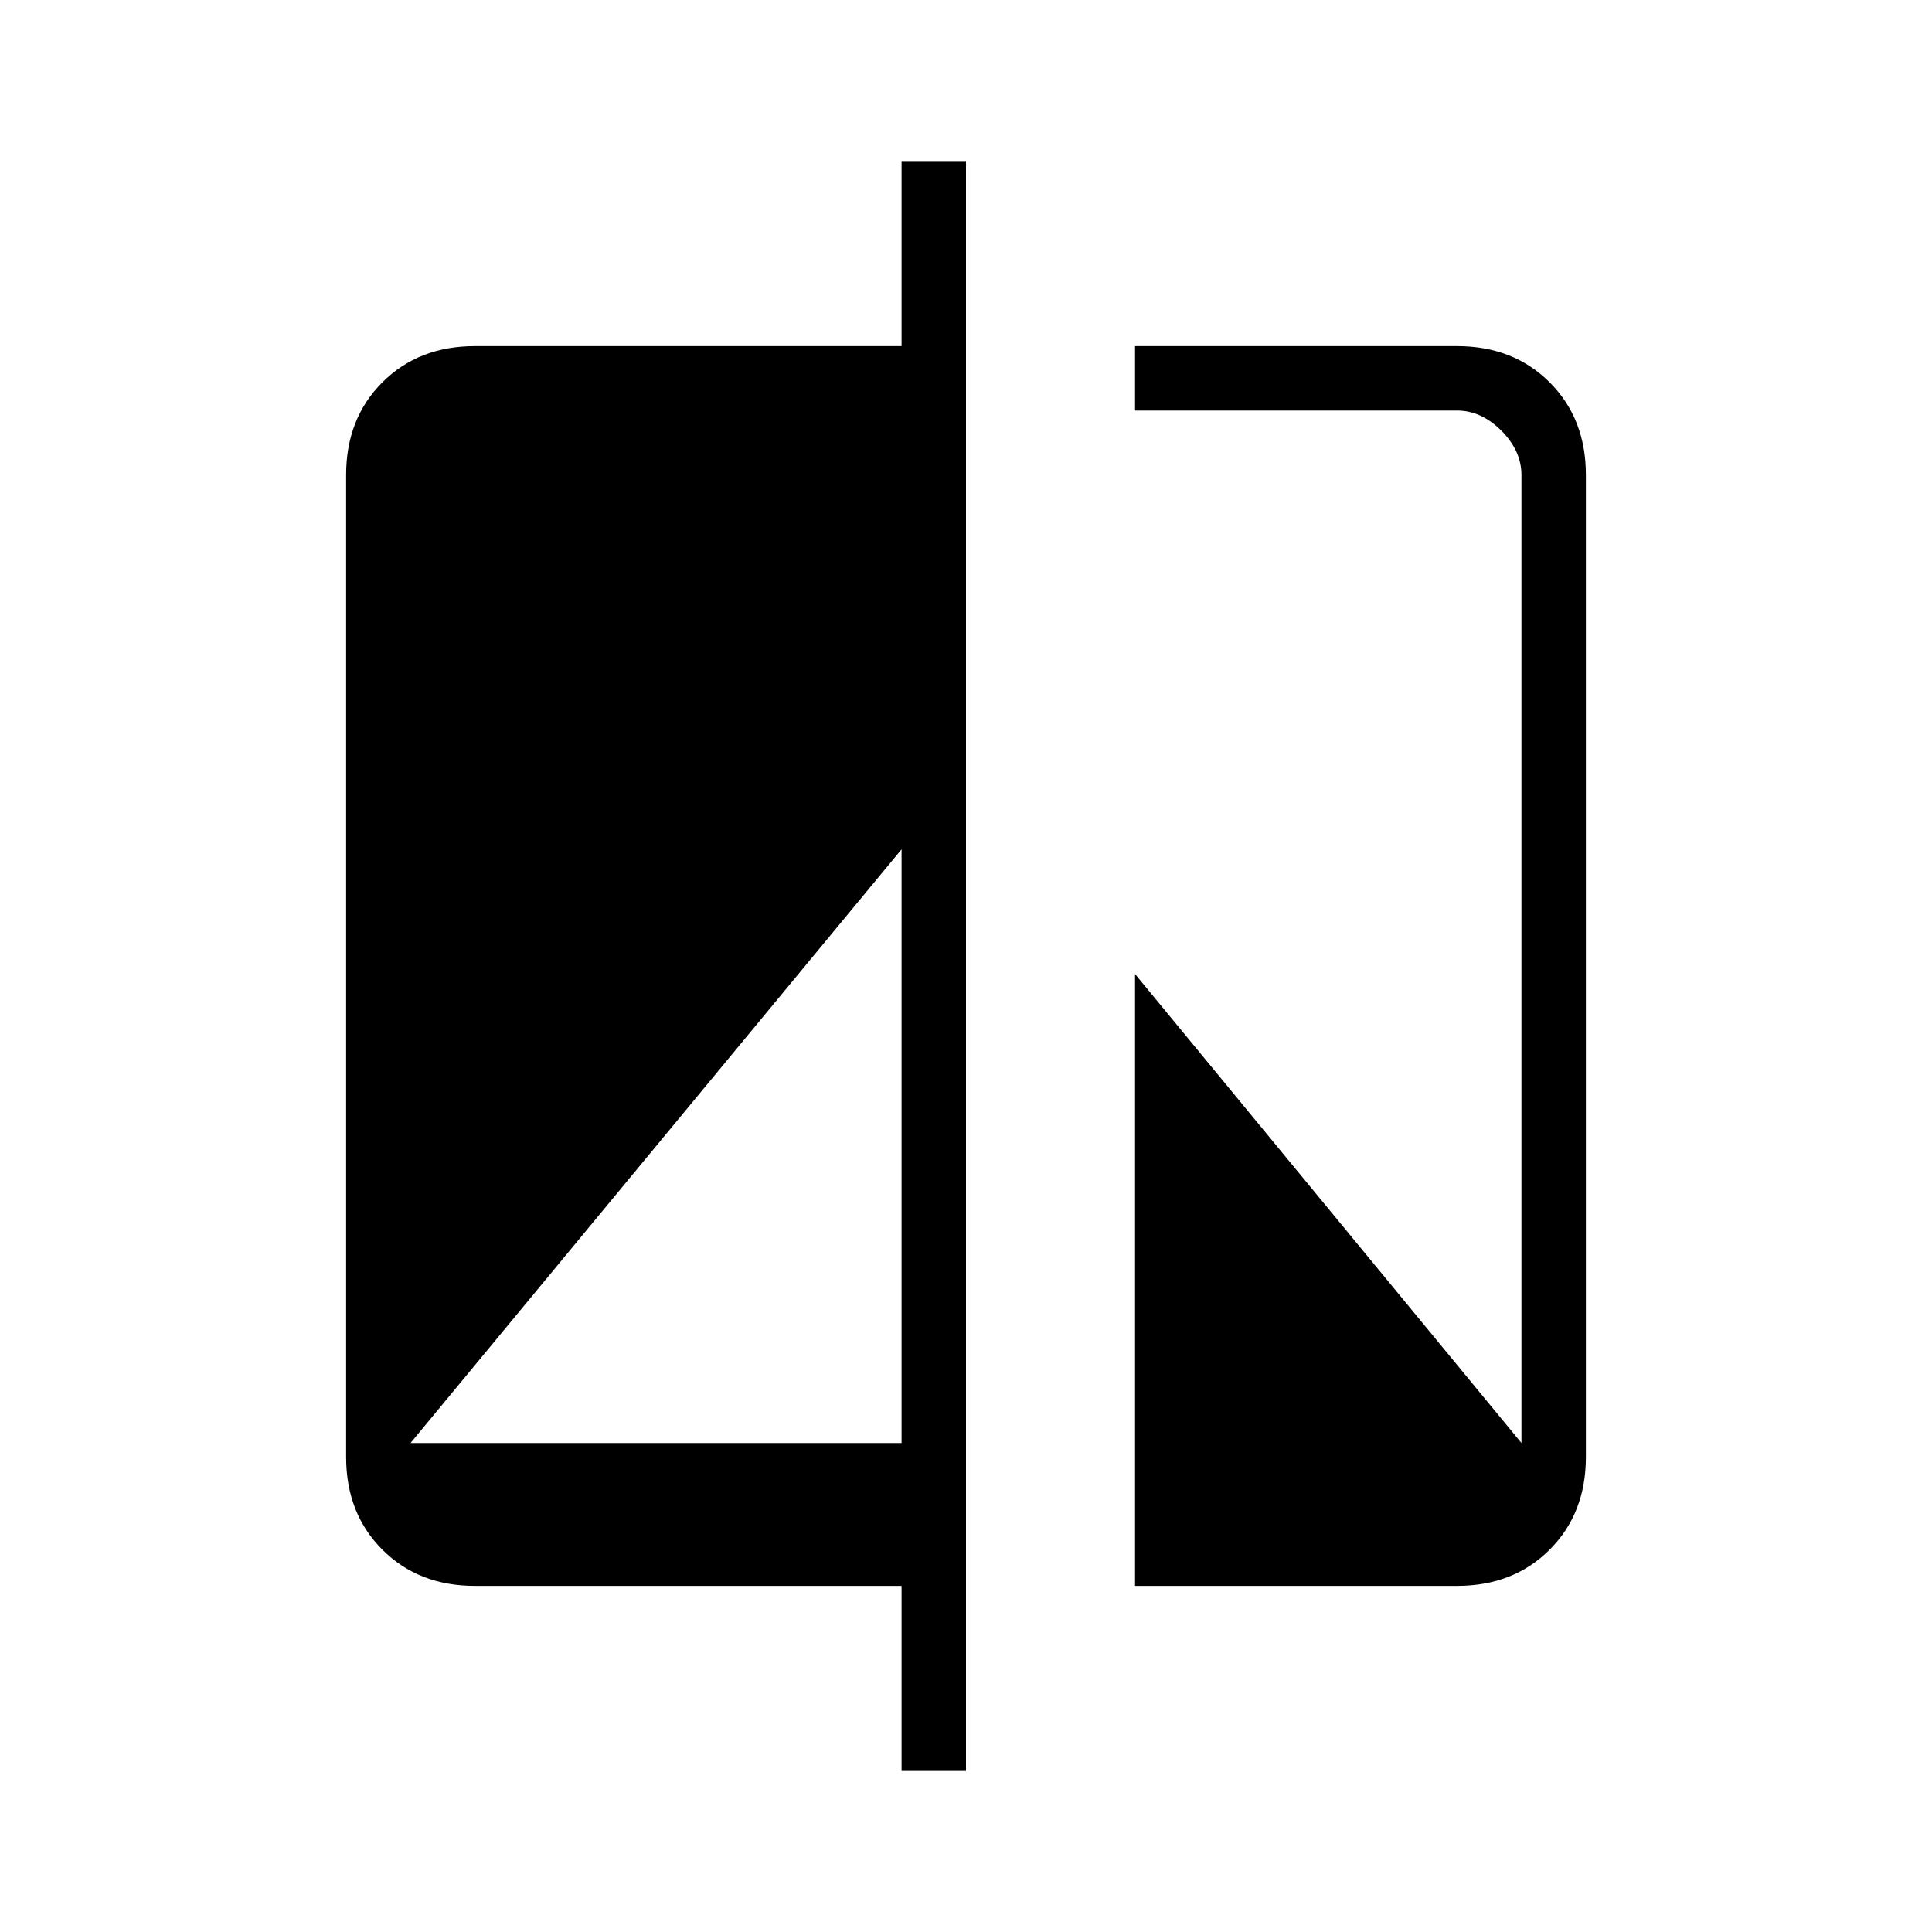 <svg xmlns="http://www.w3.org/2000/svg" height="20" width="20"><path d="M9.333 18.333V16.417H4.917Q4.333 16.417 3.958 16.042Q3.583 15.667 3.583 15.083V4.917Q3.583 4.333 3.958 3.958Q4.333 3.583 4.917 3.583H9.333V1.667H10V18.333ZM4.25 14.938H9.333V8.792ZM11.75 16.417V10.083L15.75 14.938V4.917Q15.75 4.667 15.542 4.458Q15.333 4.25 15.083 4.25H11.75V3.583H15.083Q15.667 3.583 16.042 3.958Q16.417 4.333 16.417 4.917V15.083Q16.417 15.667 16.042 16.042Q15.667 16.417 15.083 16.417Z"/></svg>